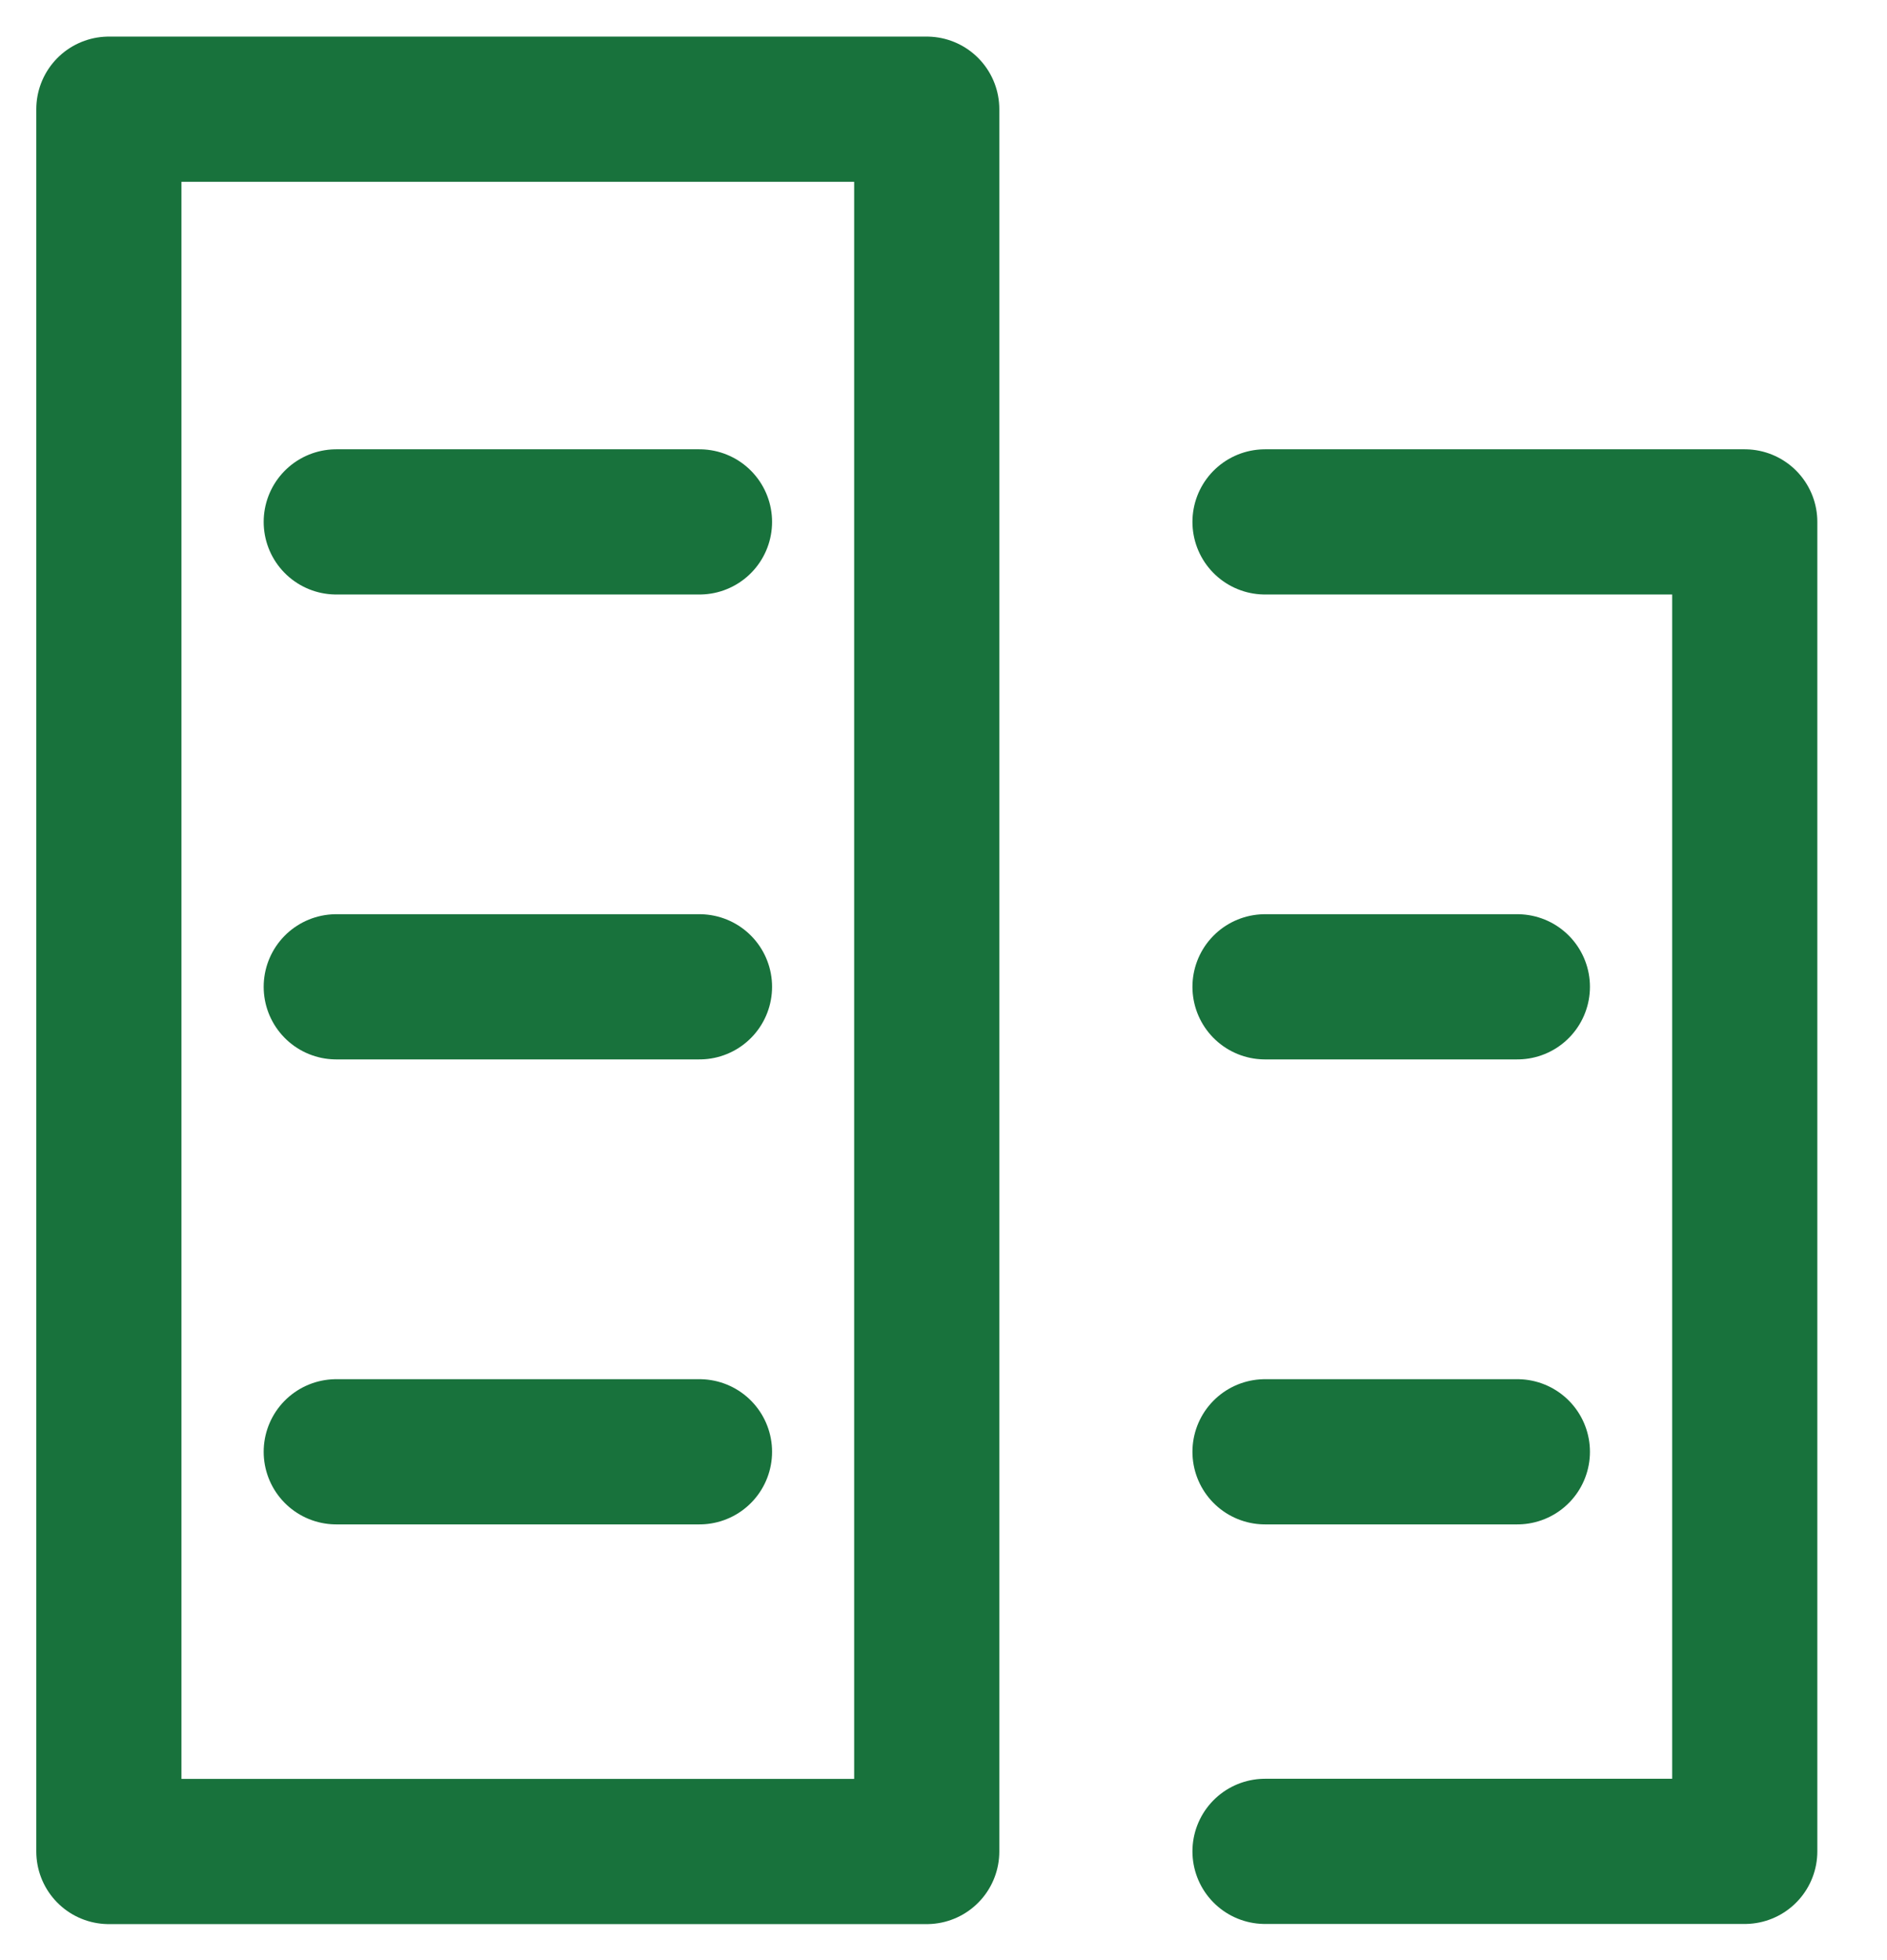 <svg width="26" height="27" viewBox="0 0 26 27" fill="none" xmlns="http://www.w3.org/2000/svg">
<path d="M4.633 7.189H9.638M4.633 13.593H9.638M4.633 19.998H9.638M17.43 7.189H24.04V25.502H17.43M17.43 13.593H20.907M17.43 19.998H20.907M1.5 1.504H12.769V25.504H1.5V1.504Z" stroke="#18723C" stroke-width="2" stroke-linecap="round" stroke-linejoin="round"/>
</svg>
